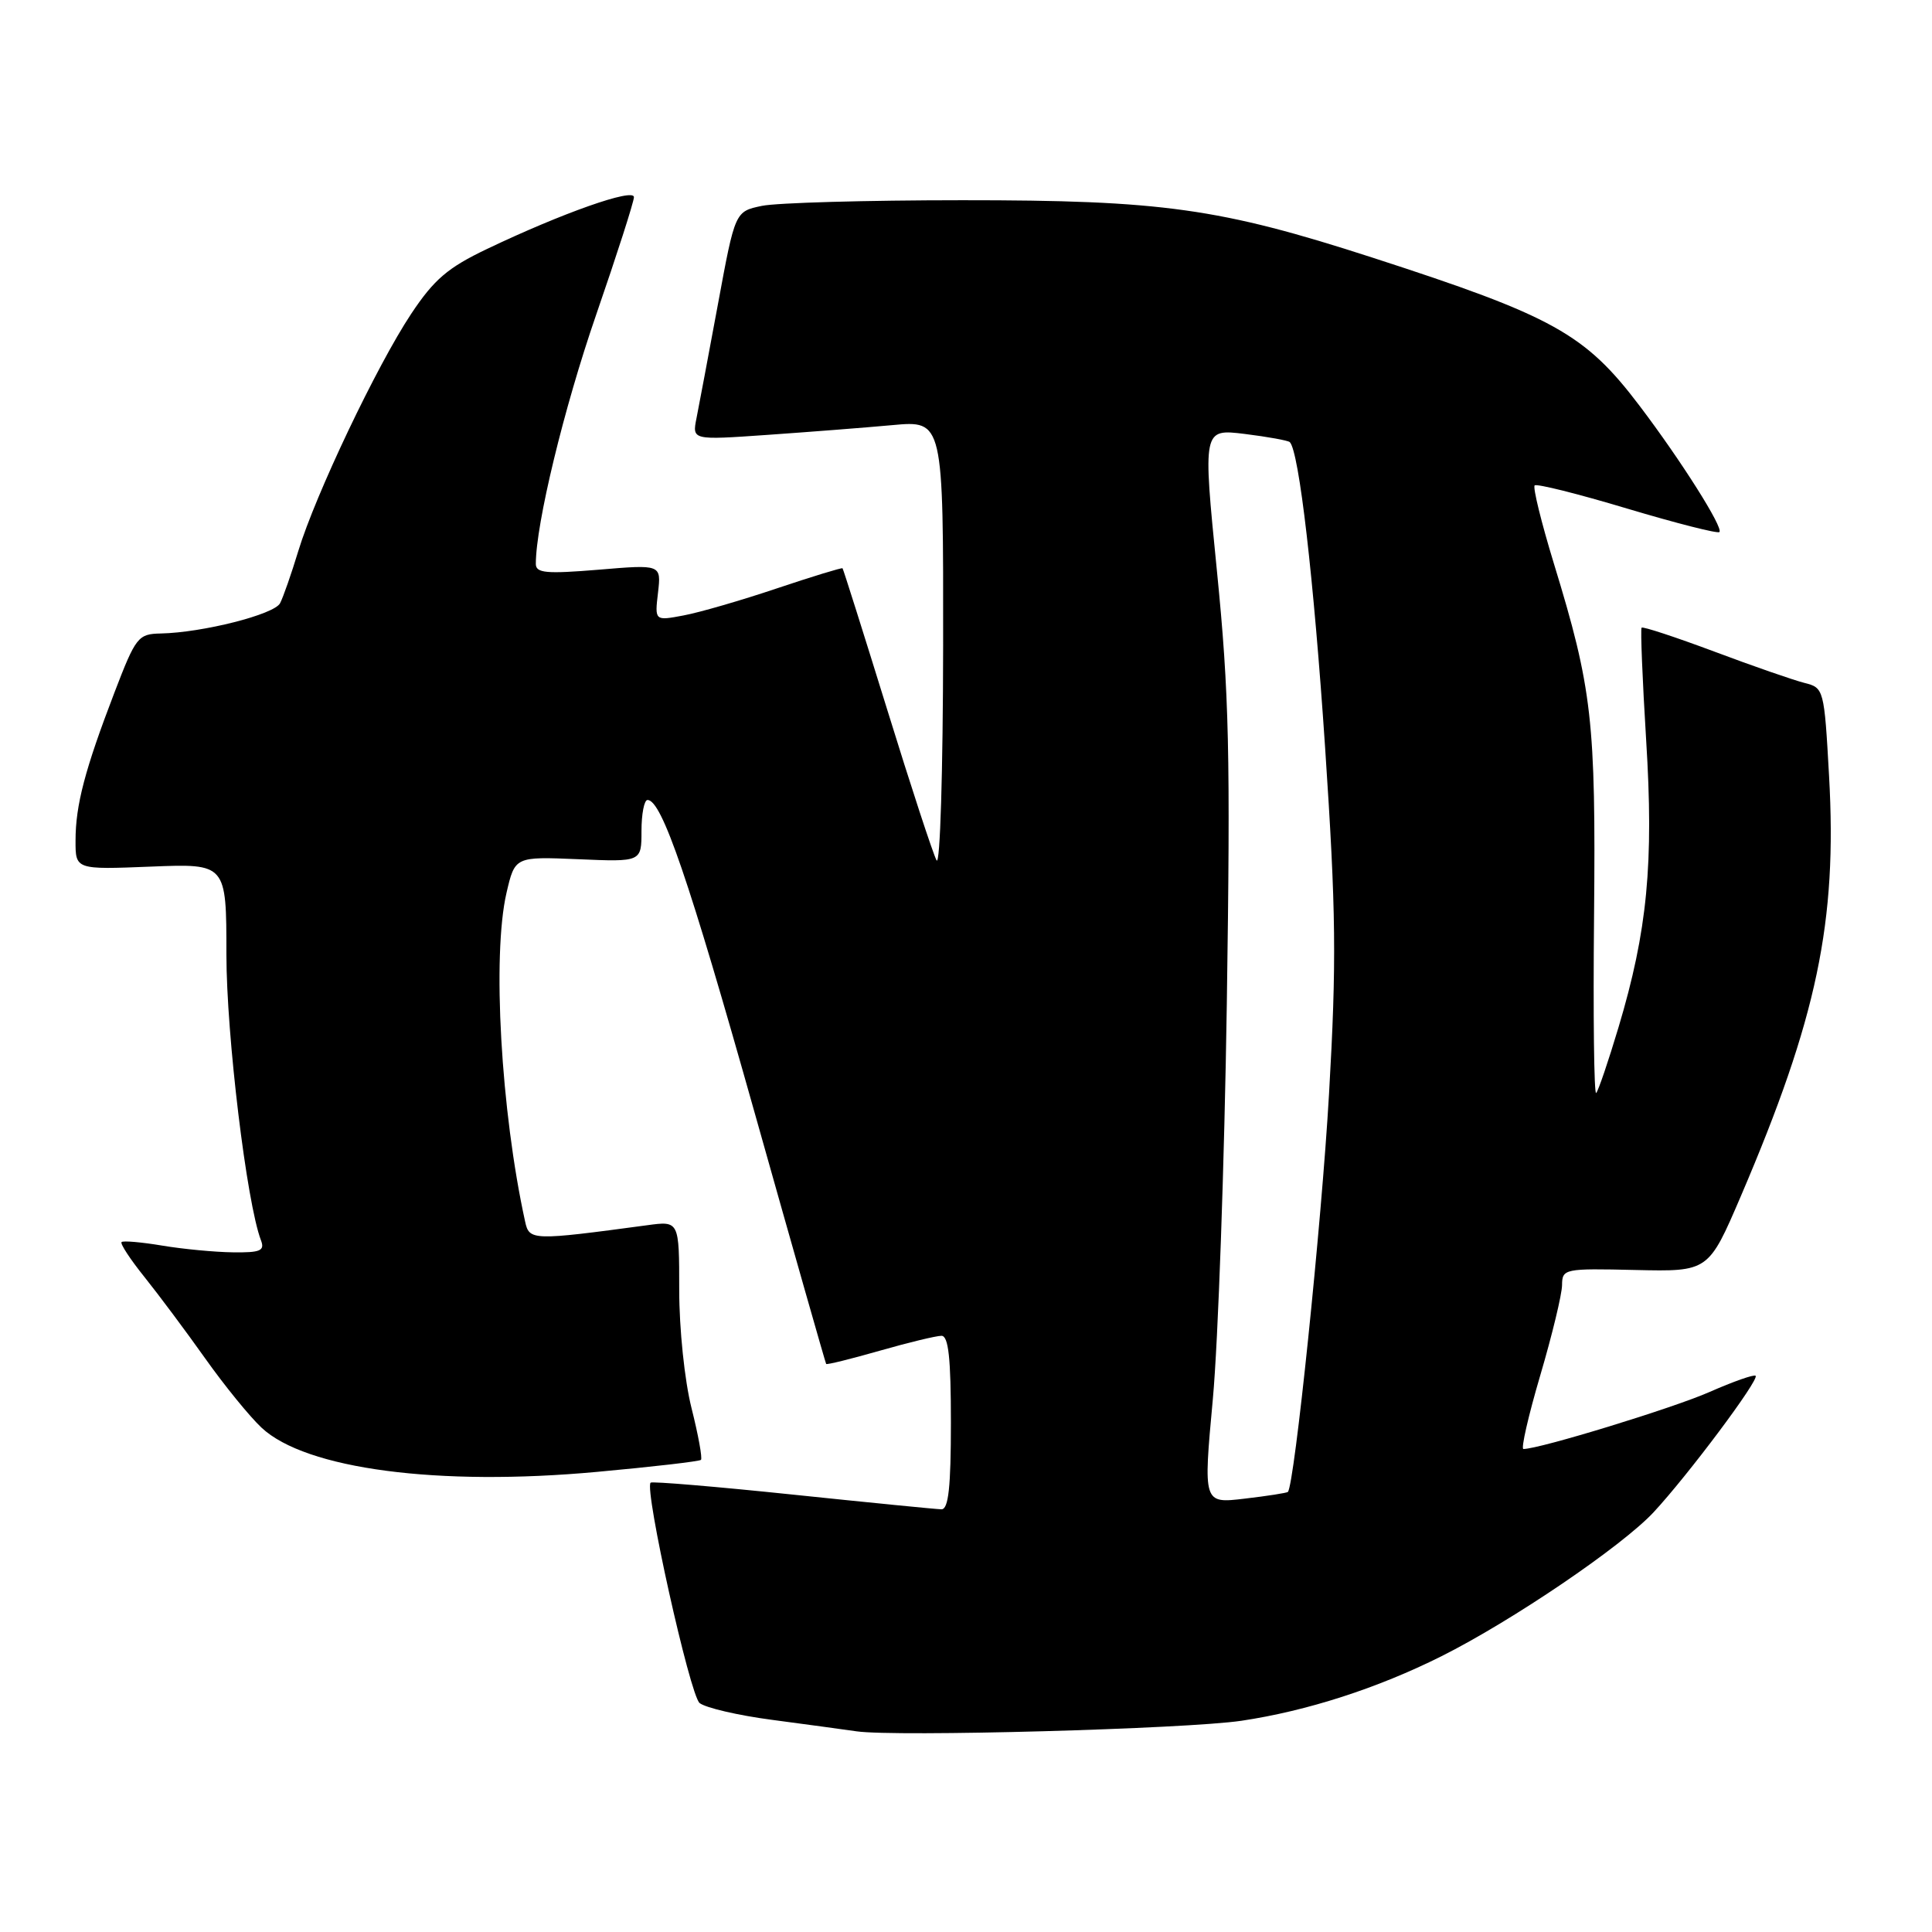 <?xml version="1.0" encoding="UTF-8" standalone="no"?>
<!DOCTYPE svg PUBLIC "-//W3C//DTD SVG 1.1//EN" "http://www.w3.org/Graphics/SVG/1.1/DTD/svg11.dtd" >
<svg xmlns="http://www.w3.org/2000/svg" xmlns:xlink="http://www.w3.org/1999/xlink" version="1.1" viewBox="0 0 256 256">
 <g >
 <path fill="currentColor"
d=" M 164.50 228.01 C 173.20 226.71 182.53 223.70 191.00 219.46 C 200.34 214.78 214.90 204.90 219.11 200.38 C 223.66 195.49 233.14 182.81 232.63 182.30 C 232.42 182.09 229.67 183.06 226.51 184.45 C 221.71 186.57 204.00 192.00 201.86 192.00 C 201.51 192.00 202.51 187.61 204.09 182.25 C 205.67 176.89 206.97 171.50 206.98 170.28 C 207.00 168.12 207.28 168.06 216.69 168.28 C 226.38 168.50 226.38 168.50 230.67 158.50 C 240.78 134.88 243.45 122.16 242.36 102.82 C 241.72 91.30 241.67 91.13 239.10 90.49 C 237.67 90.13 232.30 88.27 227.16 86.34 C 222.02 84.42 217.68 82.99 217.52 83.17 C 217.36 83.35 217.63 90.03 218.12 98.00 C 219.15 114.42 218.29 123.34 214.46 136.13 C 213.11 140.64 211.78 144.55 211.50 144.83 C 211.22 145.11 211.09 134.58 211.22 121.42 C 211.46 95.47 210.98 91.27 205.89 74.65 C 204.23 69.22 203.09 64.58 203.35 64.32 C 203.60 64.06 209.12 65.44 215.61 67.39 C 222.10 69.33 227.60 70.73 227.83 70.50 C 228.39 69.95 222.74 61.01 217.25 53.77 C 210.02 44.22 205.84 41.90 181.84 34.13 C 161.63 27.59 154.00 26.52 127.50 26.53 C 114.85 26.53 102.90 26.87 100.95 27.28 C 97.40 28.02 97.40 28.02 95.14 40.26 C 93.89 46.99 92.61 53.81 92.29 55.41 C 91.71 58.32 91.71 58.32 101.60 57.63 C 107.05 57.25 114.54 56.67 118.25 56.33 C 125.00 55.71 125.00 55.71 124.97 85.61 C 124.95 102.20 124.57 114.83 124.10 114.00 C 123.64 113.17 120.69 104.17 117.55 94.00 C 114.40 83.83 111.74 75.41 111.64 75.30 C 111.53 75.20 107.60 76.40 102.92 77.97 C 98.23 79.55 92.67 81.16 90.57 81.55 C 86.75 82.27 86.75 82.27 87.19 78.53 C 87.62 74.79 87.62 74.79 79.31 75.49 C 72.38 76.06 71.00 75.94 71.00 74.72 C 71.00 69.44 74.71 54.12 78.98 41.75 C 81.74 33.76 84.00 26.72 84.00 26.12 C 84.00 24.88 74.47 28.24 64.53 32.99 C 59.33 35.47 57.52 37.02 54.48 41.59 C 49.94 48.43 41.79 65.56 39.53 73.00 C 38.61 76.03 37.52 79.15 37.11 79.93 C 36.34 81.42 26.86 83.82 21.32 83.94 C 18.30 84.00 18.00 84.37 15.17 91.75 C 11.25 101.97 10.01 106.68 10.01 111.37 C 10.00 115.23 10.00 115.23 20.00 114.83 C 30.00 114.43 30.00 114.43 30.00 126.46 C 30.00 137.18 32.69 159.42 34.58 164.35 C 35.11 165.73 34.50 165.99 30.86 165.94 C 28.46 165.91 24.25 165.51 21.50 165.05 C 18.75 164.59 16.32 164.38 16.11 164.58 C 15.89 164.78 17.26 166.87 19.15 169.22 C 21.04 171.58 24.66 176.43 27.19 180.00 C 29.72 183.57 33.08 187.70 34.65 189.17 C 40.50 194.66 58.06 196.97 79.12 195.03 C 86.48 194.36 92.67 193.64 92.88 193.44 C 93.09 193.24 92.53 190.15 91.63 186.58 C 90.71 182.93 90.00 176.08 90.00 170.93 C 90.00 161.77 90.00 161.77 85.75 162.35 C 70.51 164.40 70.13 164.39 69.58 161.86 C 66.37 147.23 65.20 126.60 67.11 118.33 C 68.23 113.50 68.23 113.50 76.61 113.85 C 85.00 114.21 85.00 114.21 85.00 110.10 C 85.00 107.85 85.36 106.00 85.80 106.00 C 87.69 106.00 91.28 116.50 100.01 147.50 C 105.12 165.65 109.38 180.60 109.47 180.73 C 109.56 180.86 112.75 180.07 116.56 178.98 C 120.37 177.89 124.06 177.00 124.75 177.00 C 125.68 177.00 126.00 179.95 126.00 188.50 C 126.00 197.04 125.68 200.00 124.75 199.99 C 124.06 199.98 115.19 199.10 105.03 198.04 C 94.87 196.98 86.40 196.27 86.21 196.46 C 85.35 197.32 91.42 224.62 92.70 225.66 C 93.48 226.29 97.81 227.30 102.31 227.89 C 106.82 228.49 111.85 229.17 113.50 229.41 C 118.66 230.16 157.15 229.10 164.50 228.01 Z  M 160.71 185.36 C 161.41 177.74 162.24 154.18 162.56 133.00 C 163.05 99.81 162.87 91.90 161.25 75.66 C 159.37 56.82 159.37 56.82 164.94 57.50 C 168.00 57.88 170.68 58.37 170.90 58.58 C 172.13 59.77 174.08 76.64 175.58 99.00 C 177.04 120.84 177.11 127.44 176.10 145.00 C 175.12 162.08 171.52 196.81 170.65 197.69 C 170.51 197.82 167.93 198.23 164.91 198.58 C 159.43 199.23 159.43 199.23 160.71 185.36 Z "/>
</g>
</svg>